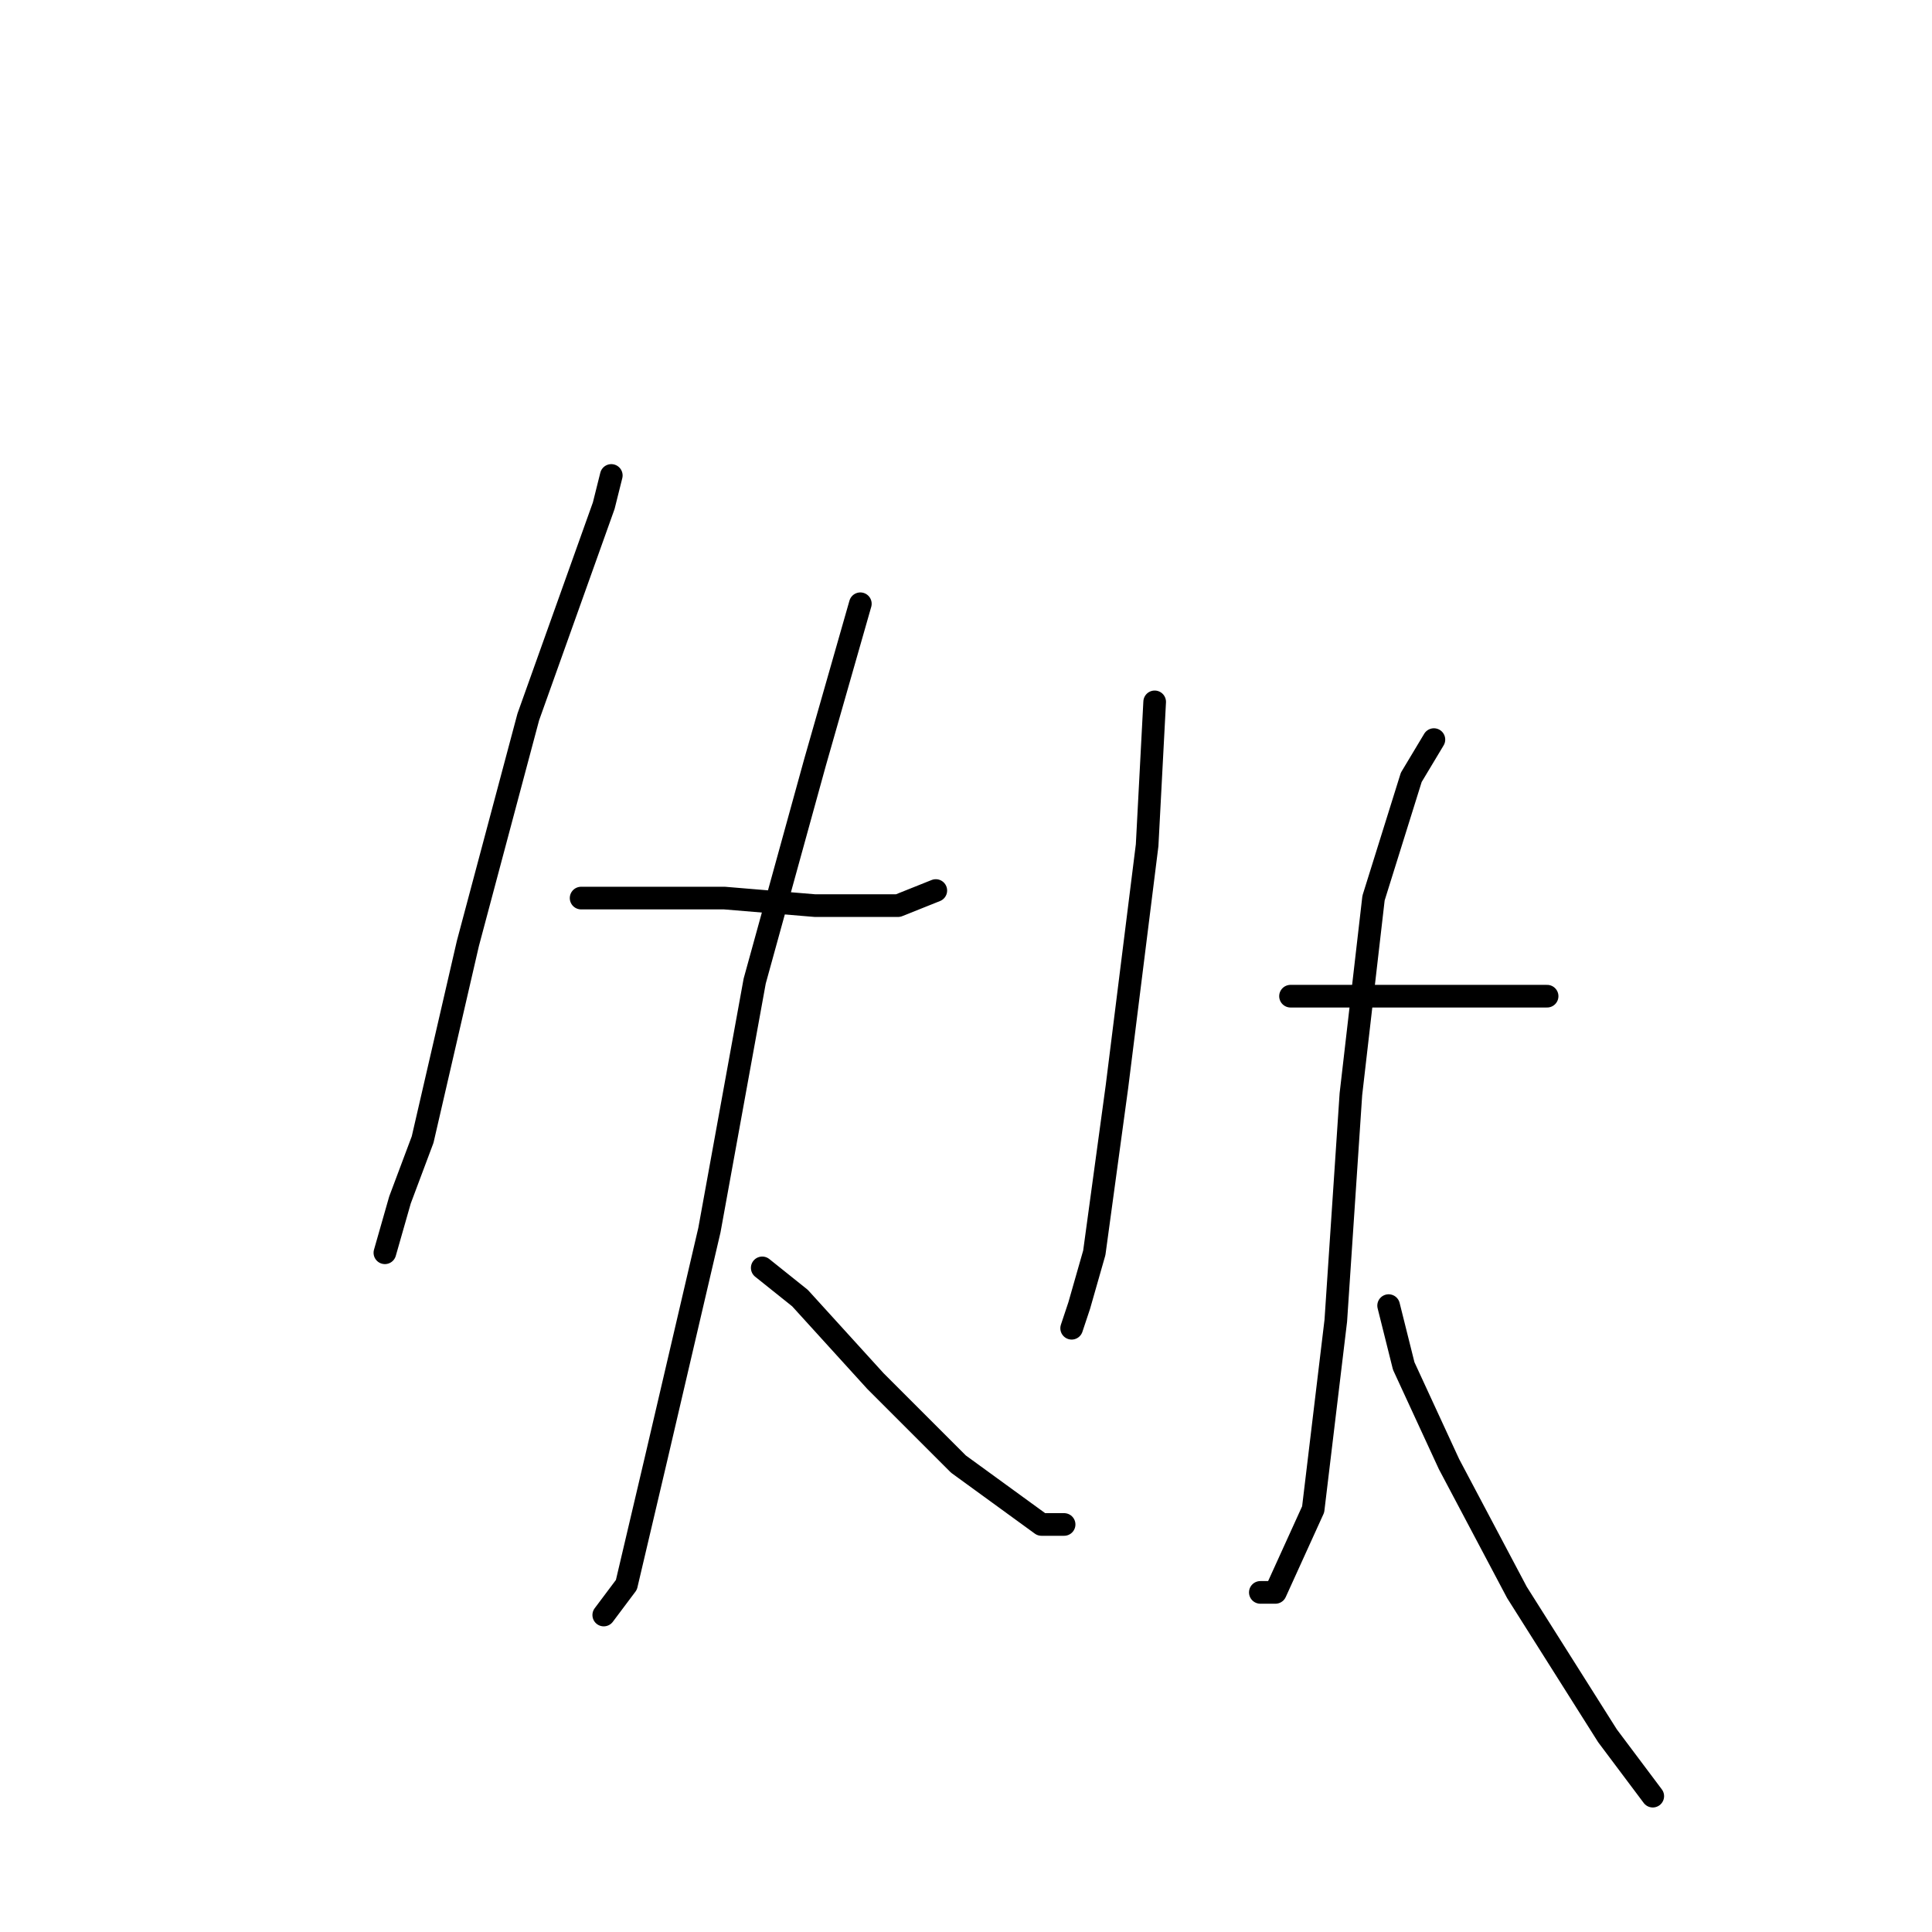 <?xml version="1.0" standalone="no"?>
    <svg width="256" height="256" xmlns="http://www.w3.org/2000/svg" version="1.1">
    <polyline stroke="black" stroke-width="3" stroke-linecap="round" fill="transparent" stroke-linejoin="round" points="81 63 80 67 70 95 62 125 56 151 53 159 51 166 51 166 " />
        <polyline stroke="black" stroke-width="3" stroke-linecap="round" fill="transparent" stroke-linejoin="round" points="77 119 86 119 96 119 108 120 119 120 124 118 124 118 " />
        <polyline stroke="black" stroke-width="3" stroke-linecap="round" fill="transparent" stroke-linejoin="round" points="114 80 108 101 100 130 94 163 87 193 83 210 80 214 80 214 " />
        <polyline stroke="black" stroke-width="3" stroke-linecap="round" fill="transparent" stroke-linejoin="round" points="101 168 106 172 116 183 127 194 138 202 141 202 141 202 " />
        <polyline stroke="black" stroke-width="3" stroke-linecap="round" fill="transparent" stroke-linejoin="round" points="153 93 152 112 148 144 145 166 143 173 142 176 142 176 " />
        <polyline stroke="black" stroke-width="3" stroke-linecap="round" fill="transparent" stroke-linejoin="round" points="171 132 177 132 188 132 196 132 205 132 205 132 " />
        <polyline stroke="black" stroke-width="3" stroke-linecap="round" fill="transparent" stroke-linejoin="round" points="190 98 187 103 182 119 179 145 177 175 174 200 169 211 167 211 167 211 " />
        <polyline stroke="black" stroke-width="3" stroke-linecap="round" fill="transparent" stroke-linejoin="round" points="184 173 186 181 192 194 201 211 213 230 219 238 219 238 " />
        </svg>